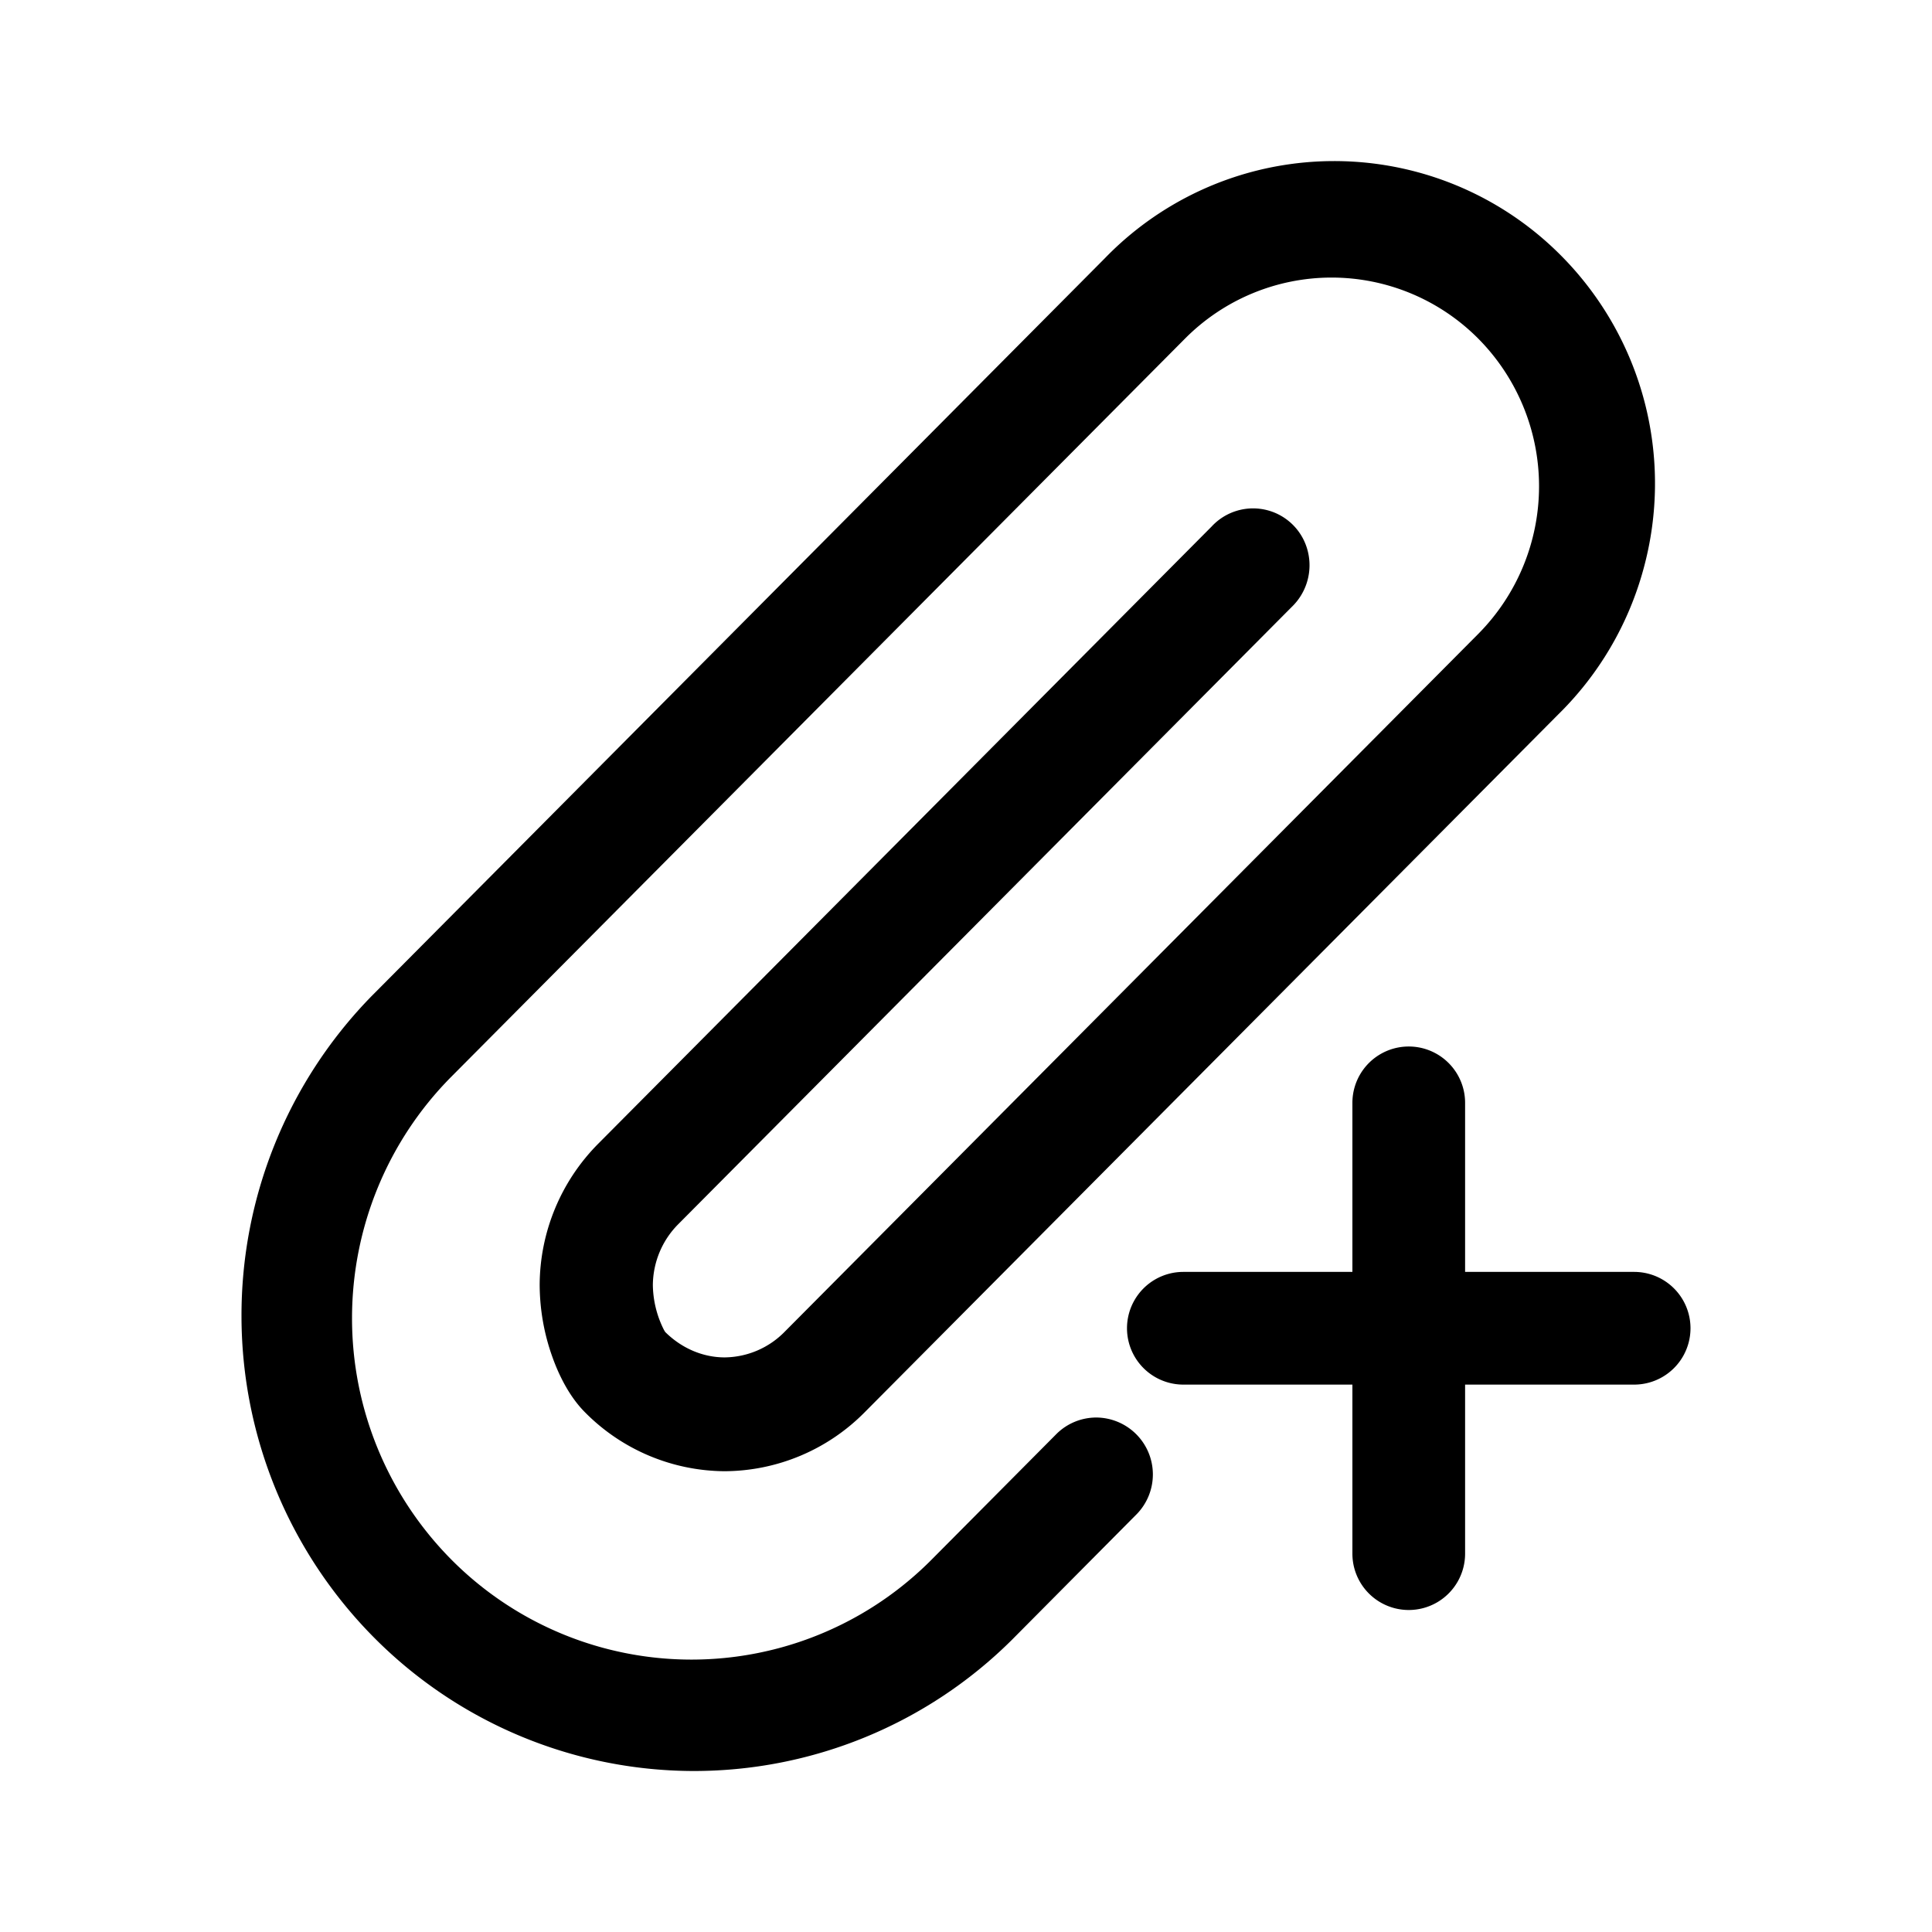 <svg xmlns="http://www.w3.org/2000/svg" width="24" height="24" viewBox="0 0 24 24"><path d="M16.542 3.448a2.57 2.57 0 0 1 1.822.759 2.605 2.605 0 0 1 0 3.667L9.75 16.541a1.058 1.058 0 0 1-.748.321c-.267 0-.53-.11-.736-.313l-.005-.006-.014-.024a1.27 1.27 0 0 1-.137-.554c.002-.284.115-.556.315-.757l7.62-7.667a.718.718 0 0 0 .201-.693.7.7 0 0 0-.507-.511.701.701 0 0 0-.688.204l-7.62 7.667a2.502 2.502 0 0 0-.727 1.757c.002.305.055.606.158.892.086.242.219.5.403.685a2.46 2.46 0 0 0 1.737.734 2.462 2.462 0 0 0 1.741-.734l8.615-8.668a4.005 4.005 0 0 0 1.056-1.799 4.016 4.016 0 0 0-1.023-3.901 3.97 3.97 0 0 0-3.877-1.029 3.968 3.968 0 0 0-1.788 1.062l-9.111 9.168A5.673 5.673 0 0 0 3 16.366a5.674 5.674 0 0 0 1.647 3.977A5.607 5.607 0 0 0 8.6 22a5.604 5.604 0 0 0 3.966-1.625l1.557-1.568a.707.707 0 0 0-.5-1.198.703.703 0 0 0-.494.199l-1.557 1.567a4.203 4.203 0 0 1-5.964 0 4.256 4.256 0 0 1-1.235-3c0-1.126.444-2.205 1.235-3.001l9.112-9.167a2.568 2.568 0 0 1 1.822-.759Z"/><path d="M18.2 13.7a.7.7 0 1 0-1.4 0v2.1h-2.1a.7.7 0 1 0 0 1.4h2.1v2.1a.7.7 0 1 0 1.4 0v-2.1h2.1a.7.7 0 1 0 0-1.4h-2.1v-2.1Z"/></svg>